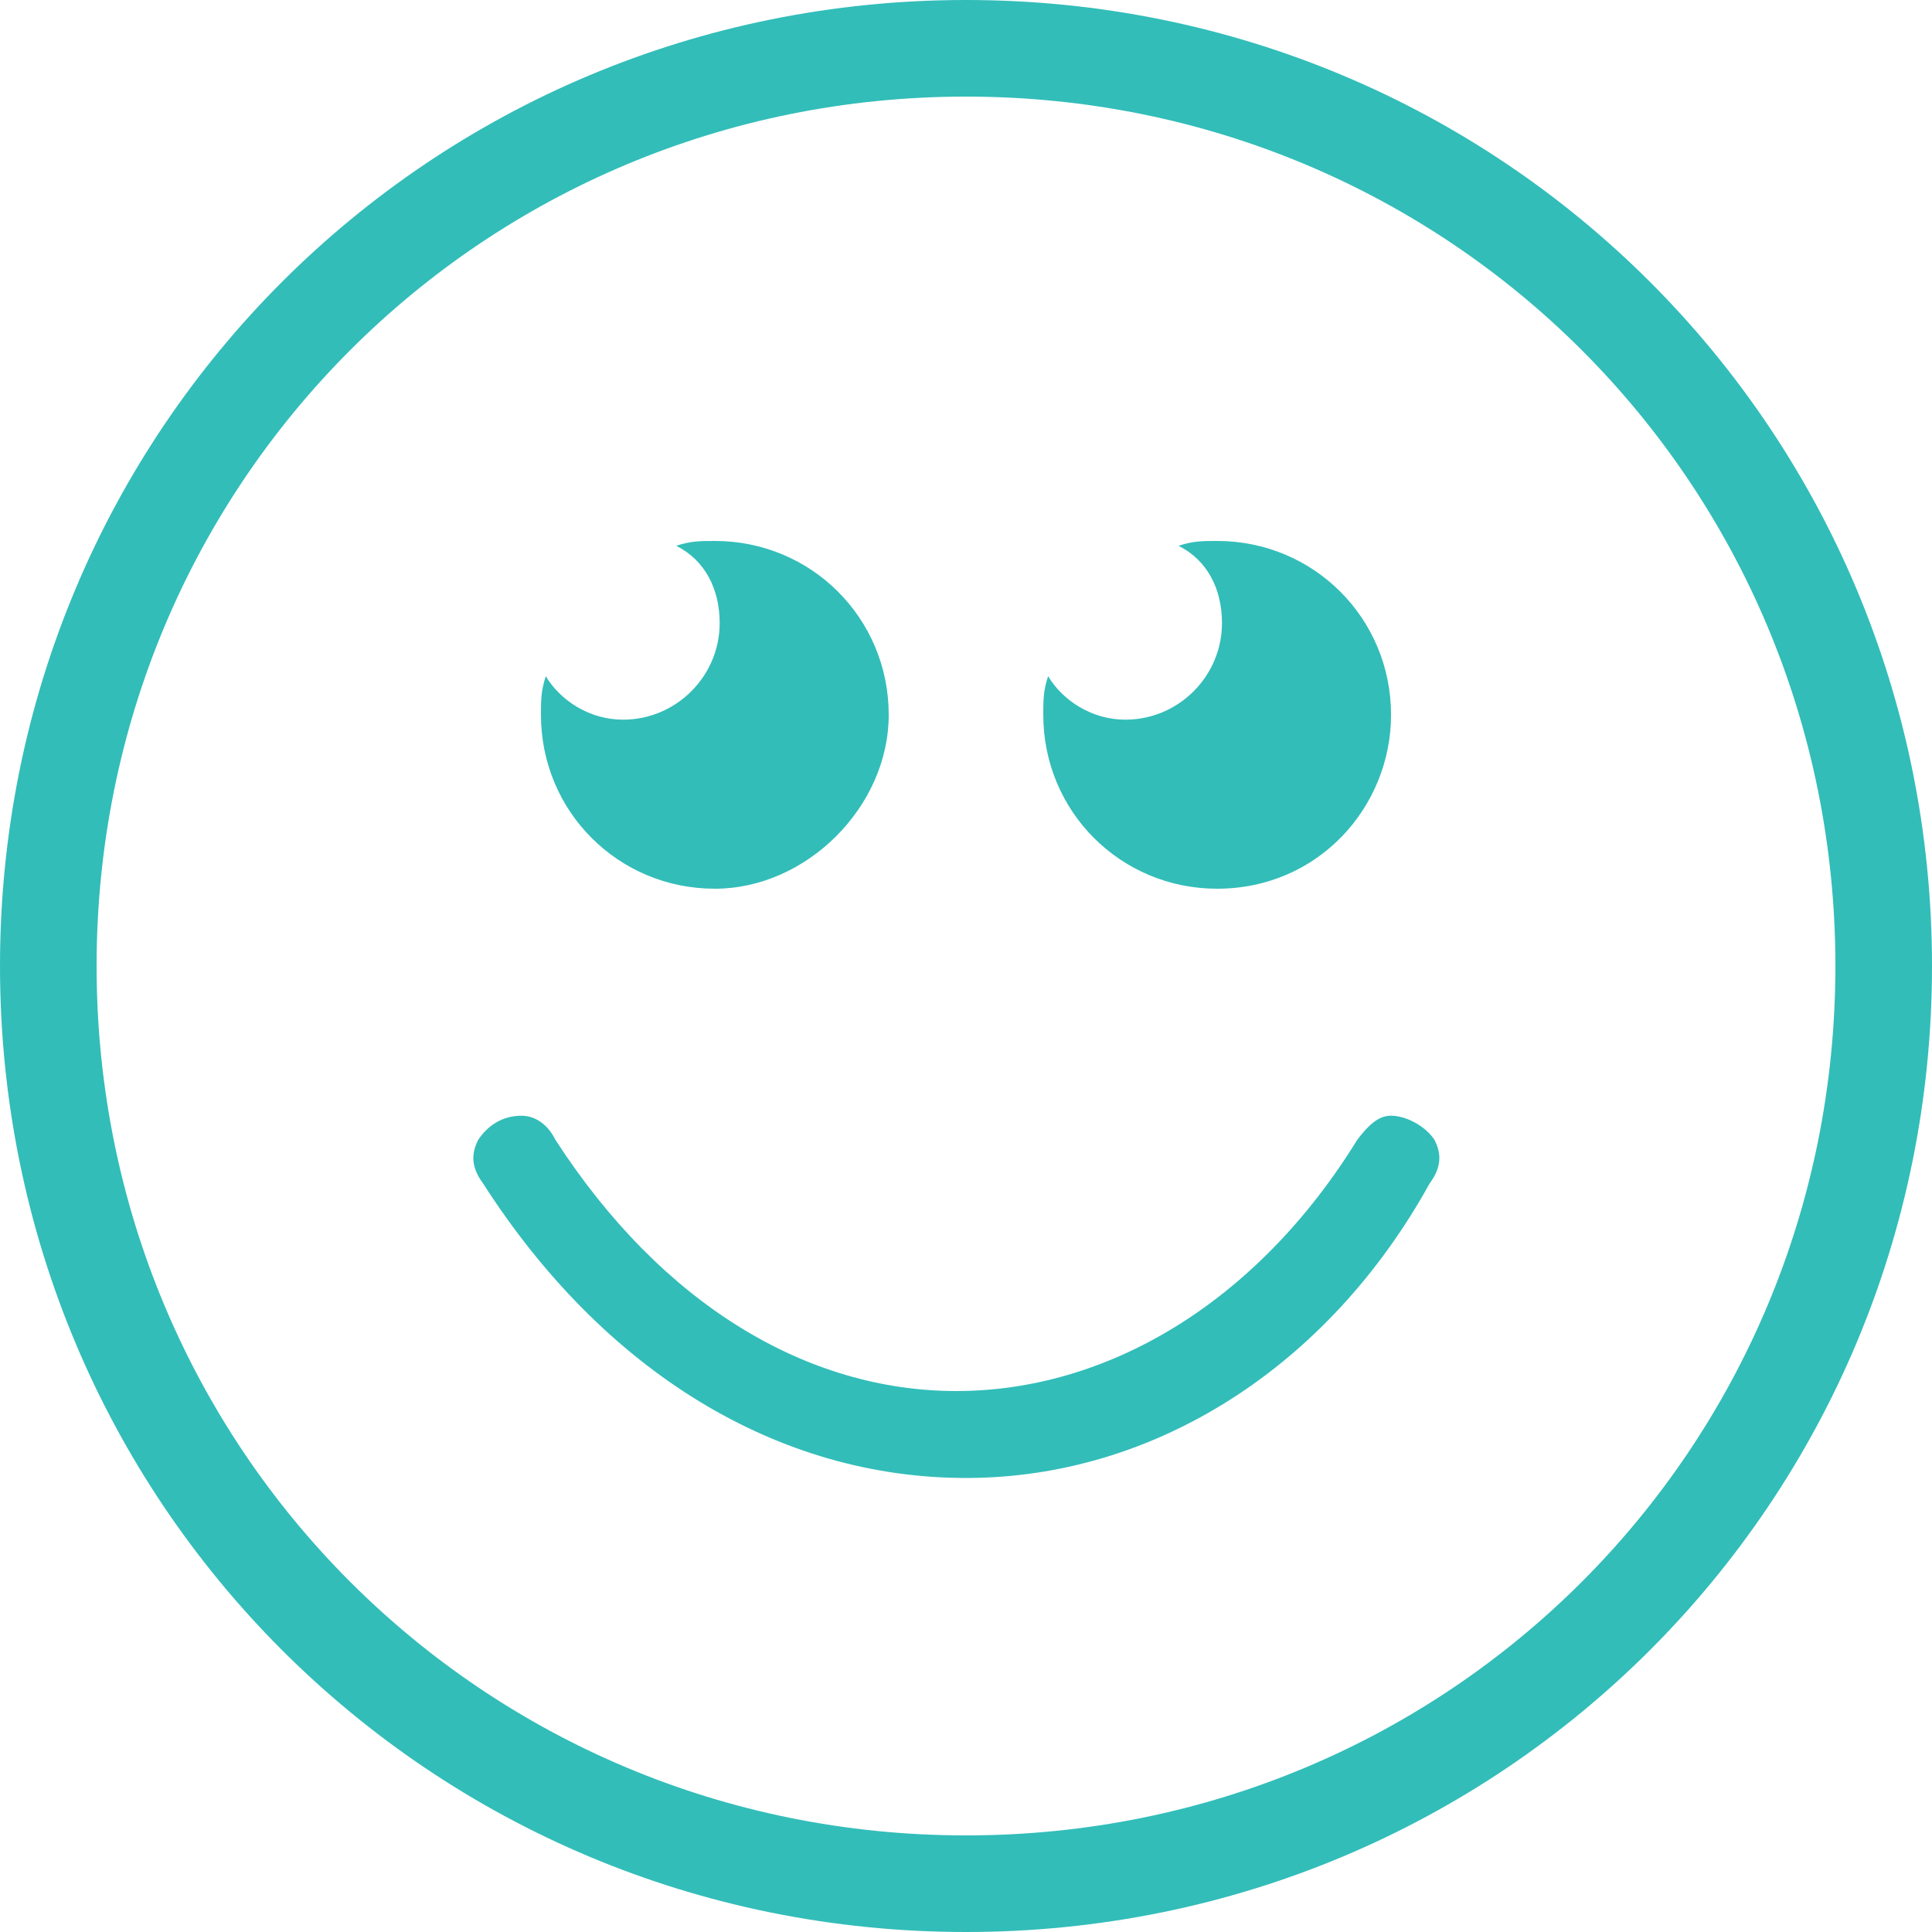 <?xml version="1.0" encoding="utf-8"?>
<!-- Generator: Adobe Illustrator 21.1.0, SVG Export Plug-In . SVG Version: 6.00 Build 0)  -->
<svg version="1.1" id="Layer_1" xmlns="http://www.w3.org/2000/svg" xmlns:xlink="http://www.w3.org/1999/xlink" x="0px" y="0px"
	 width="40px" height="40px" viewBox="0 0 40 40" style="enable-background:new 0 0 40 40;" xml:space="preserve">
<style type="text/css">
	.st0{fill:#32BDB9;}
</style>
<path class="st0" d="M20,40C8.9,40,0,31.1,0,20S8.9,0,20,0s20,8.9,20,20S31.1,40,20,40z M20,2C10,2,2,10,2,20S10,38,20,38
	S38,30,38,20S30,2,20,2z M20,30.6c-3.9,0-7.5-2.2-10-6.1c-0.3-0.4-0.2-0.7-0.1-0.9c0.2-0.3,0.5-0.5,0.9-0.5c0.2,0,0.5,0.1,0.7,0.5
	c2.2,3.4,5.2,5.2,8.3,5.2s6.2-1.8,8.3-5.2c0.3-0.4,0.5-0.5,0.7-0.5c0.3,0,0.7,0.2,0.9,0.5c0.1,0.2,0.2,0.5-0.1,0.9
	C27.5,28.3,23.9,30.6,20,30.6z M25.2,18.4c-2,0-3.6-1.6-3.6-3.6c0-0.3,0-0.5,0.1-0.8c0.3,0.5,0.9,0.9,1.6,0.9c1.1,0,2-0.9,2-2
	c0-0.7-0.3-1.3-0.9-1.6c0.3-0.1,0.5-0.1,0.8-0.1c2,0,3.6,1.6,3.6,3.6C28.8,16.7,27.3,18.4,25.2,18.4z M14.8,18.4
	c-2,0-3.6-1.6-3.6-3.6c0-0.3,0-0.5,0.1-0.8c0.3,0.5,0.9,0.9,1.6,0.9c1.1,0,2-0.9,2-2c0-0.7-0.3-1.3-0.9-1.6c0.3-0.1,0.5-0.1,0.8-0.1
	c2,0,3.6,1.6,3.6,3.6C18.4,16.7,16.7,18.4,14.8,18.4z"/>
</svg>
